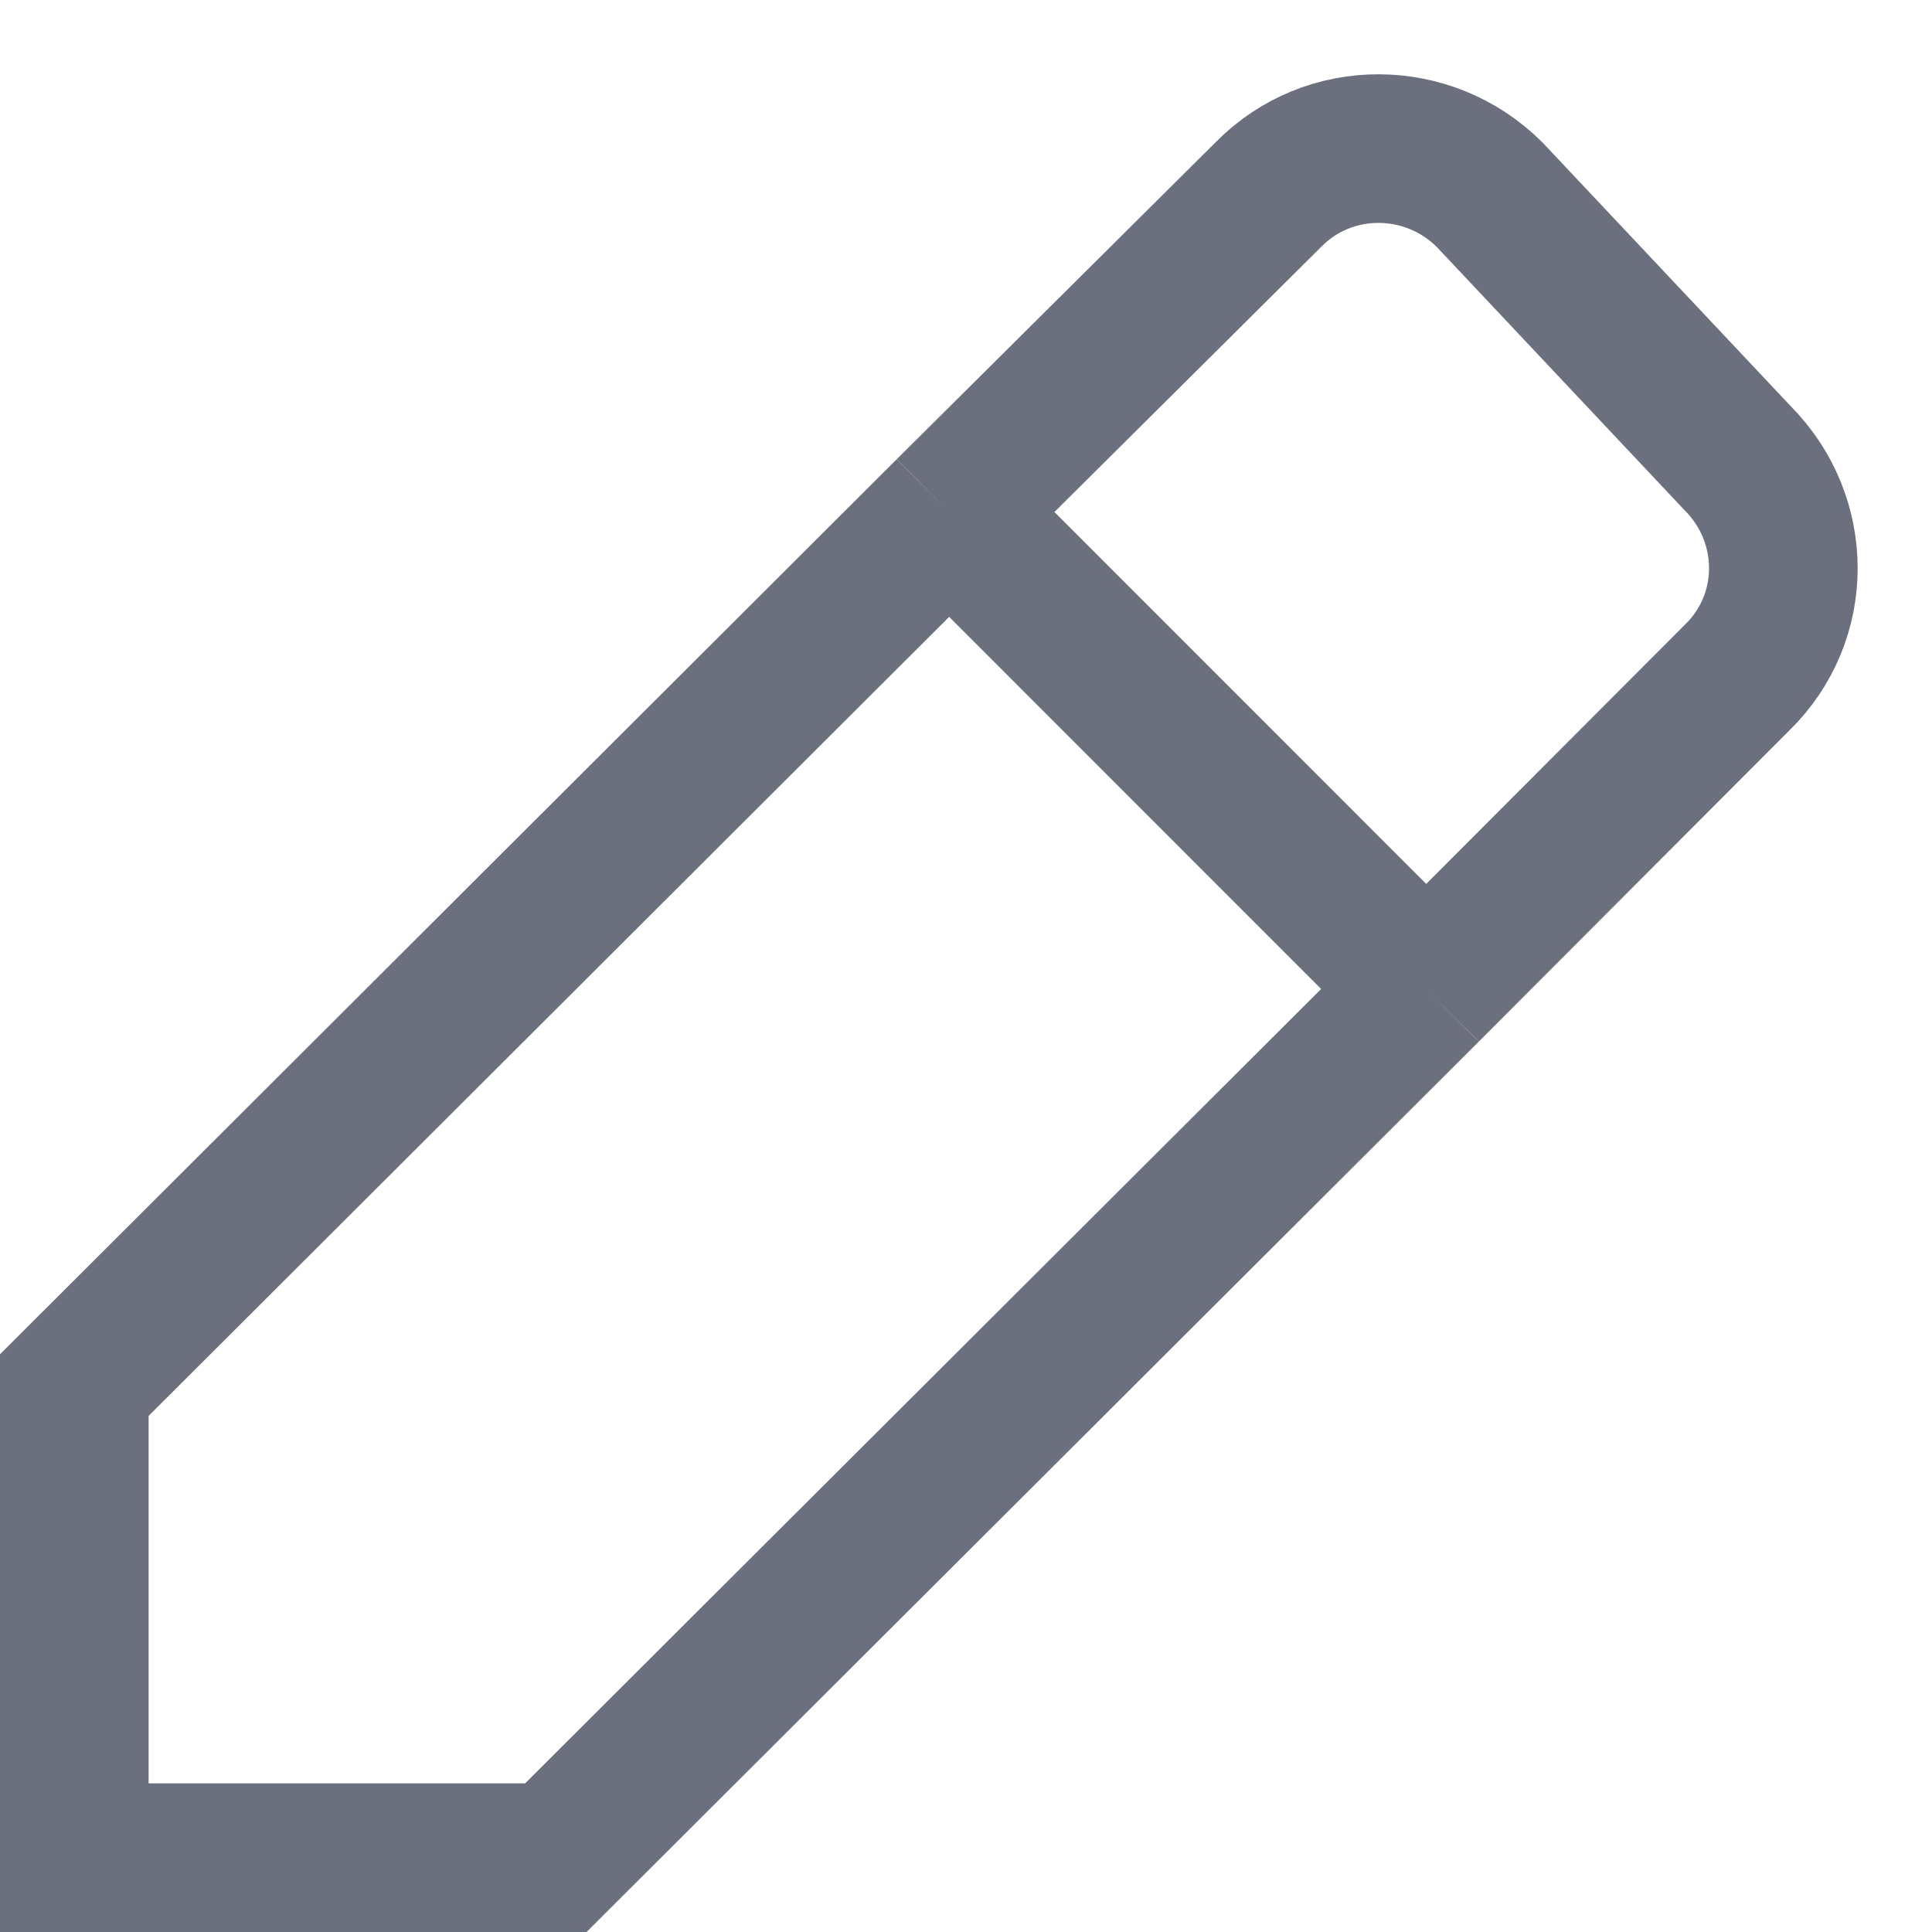 <svg width="13" height="13" viewBox="0 0 13 13" fill="none" xmlns="http://www.w3.org/2000/svg">
<path d="M9.597 6.655L11.688 4.56C12.105 4.154 12.1 3.496 11.695 3.086L10.027 1.314L10.022 1.309C9.612 0.9 8.942 0.893 8.533 1.311L6.387 3.444M9.597 6.655L6.387 3.444M9.597 6.655L3.74 12.5H0.5L0.5 9.32L6.387 3.444" stroke="#6C707E" stroke-miterlimit="10"/>
</svg>
